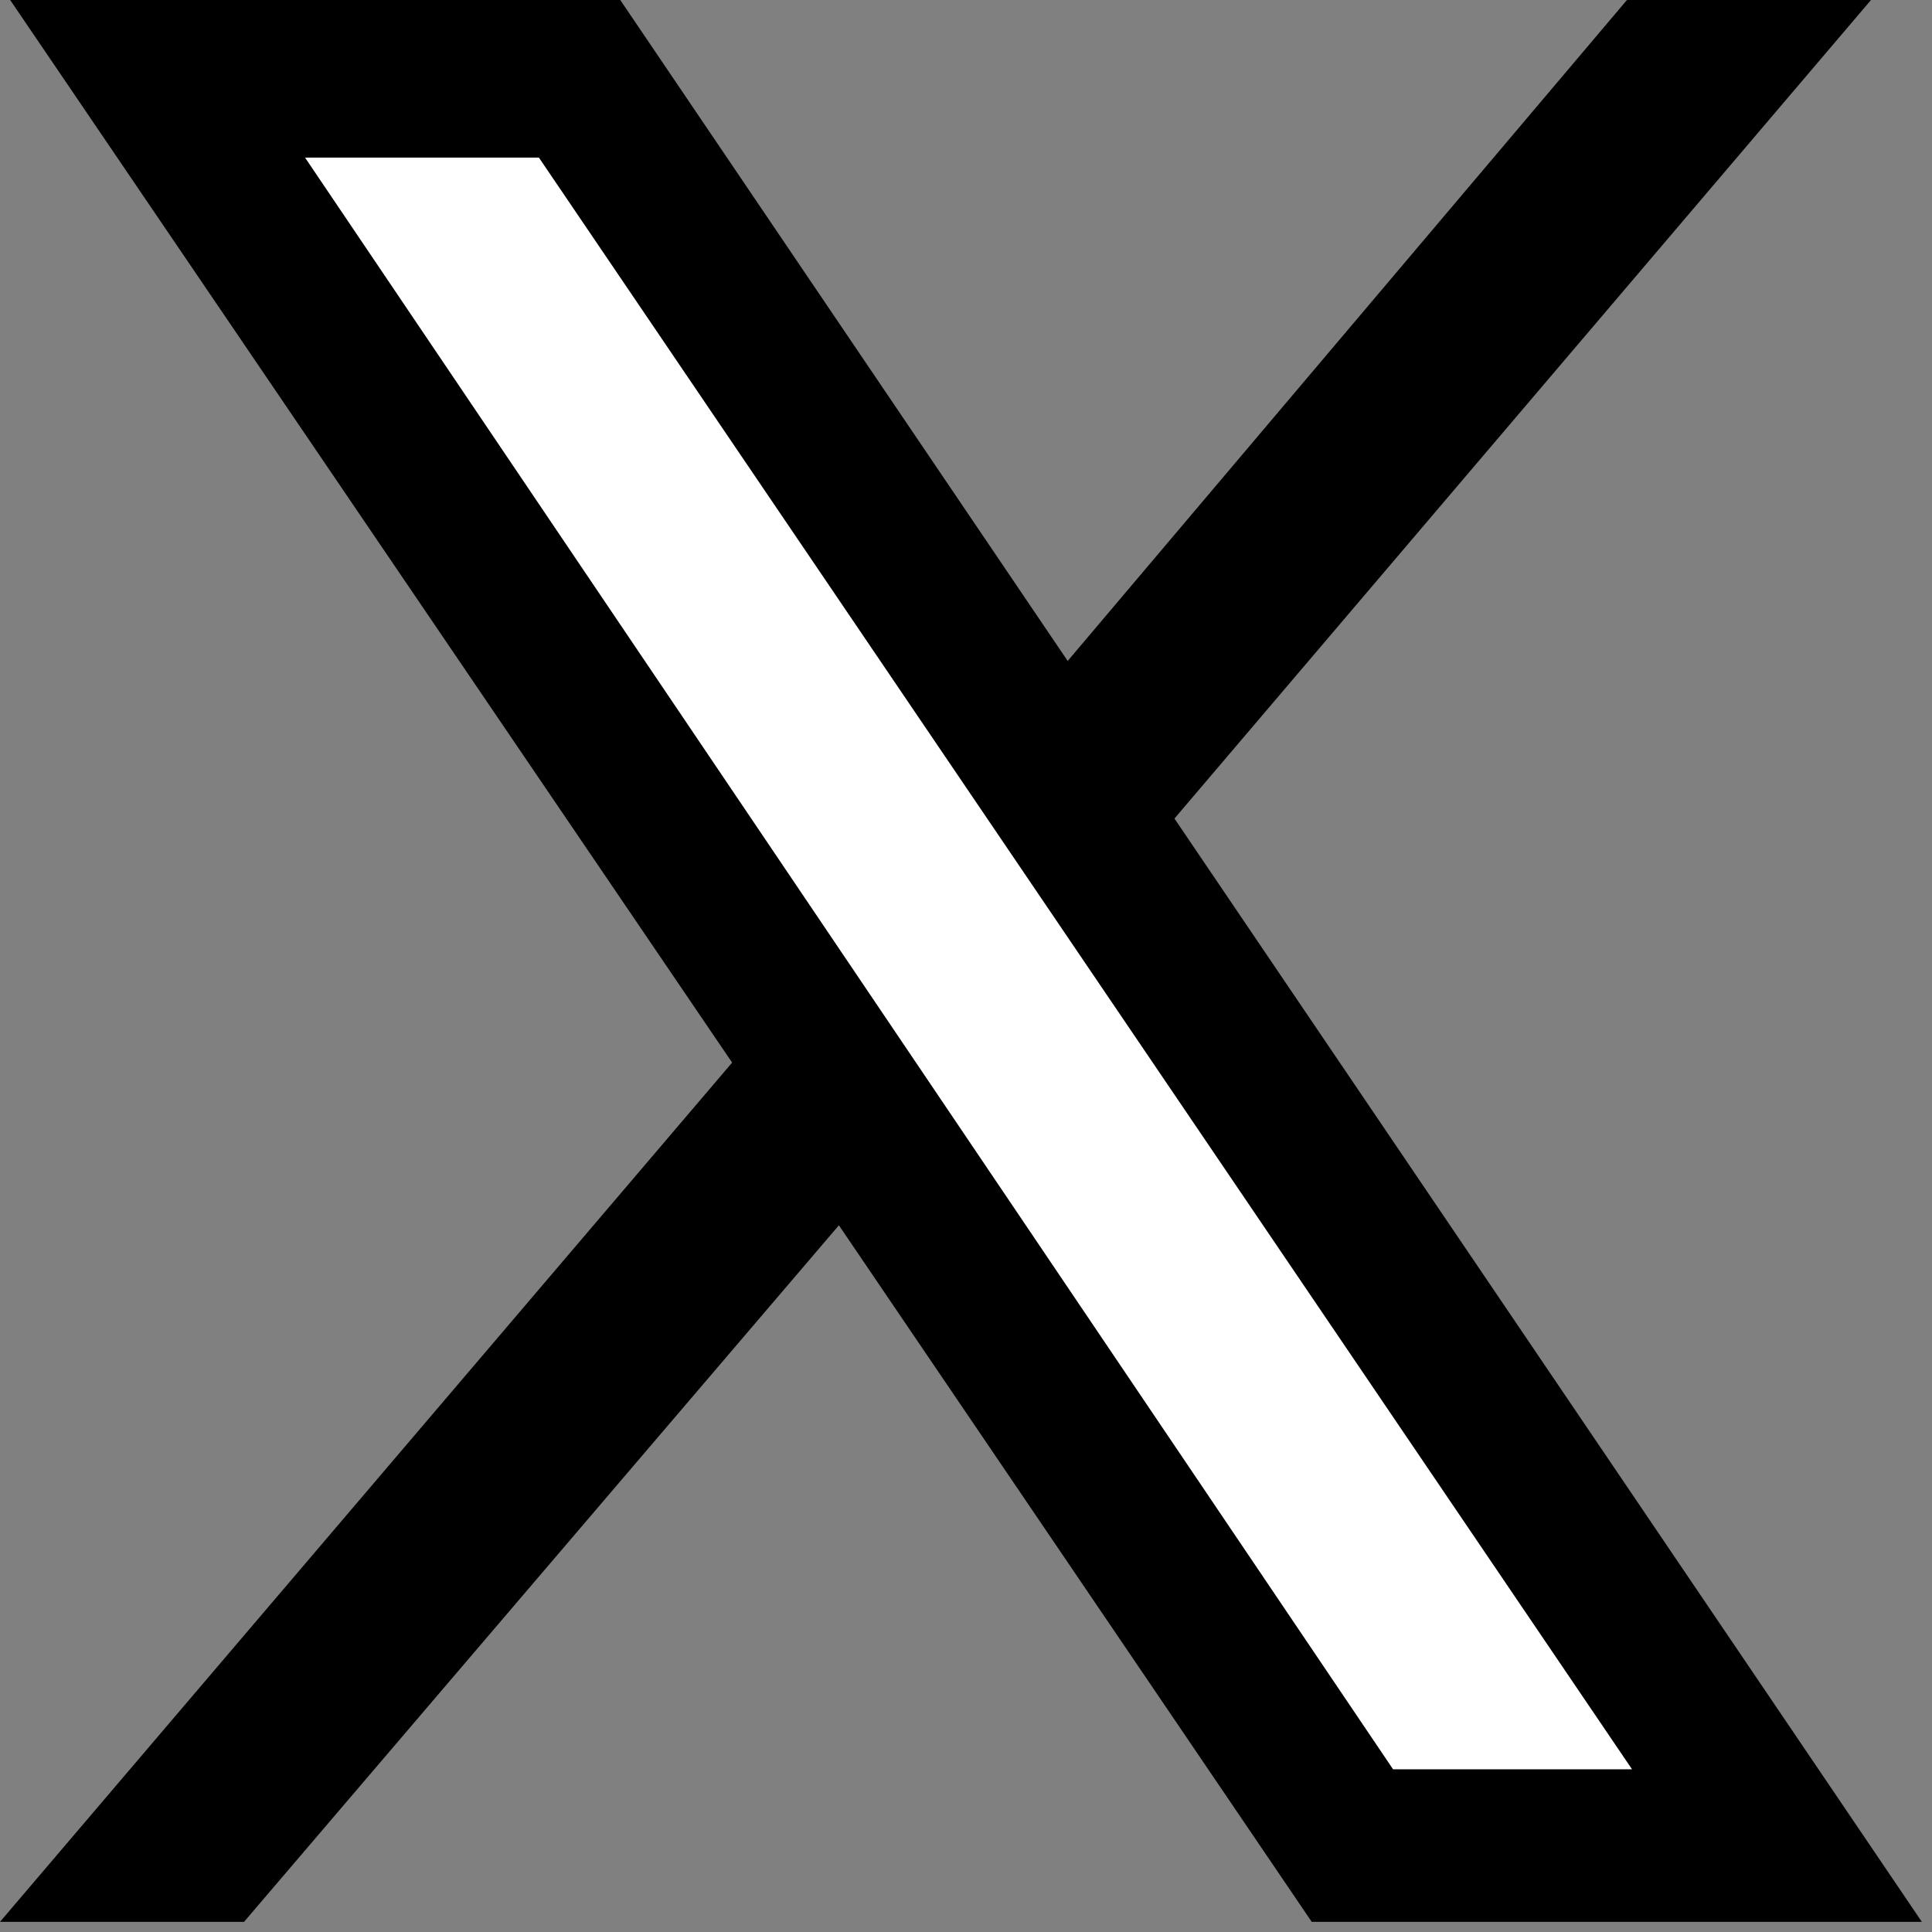 <?xml version="1.0" encoding="UTF-8"?>
<svg version="1.1" xmlns="http://www.w3.org/2000/svg" width="380" height="380">
  <rect width="100%" height="100%" fill="#808080" stroke="none"/>
  <polygon points="2,0 122,0 210,130 320,0 368,0 231,161 378,378 258,378 165,241 48,378 0,378 144,209 " />
  <polygon points="60,31 106,31 321,348 274,348 " fill="white" />
</svg>
